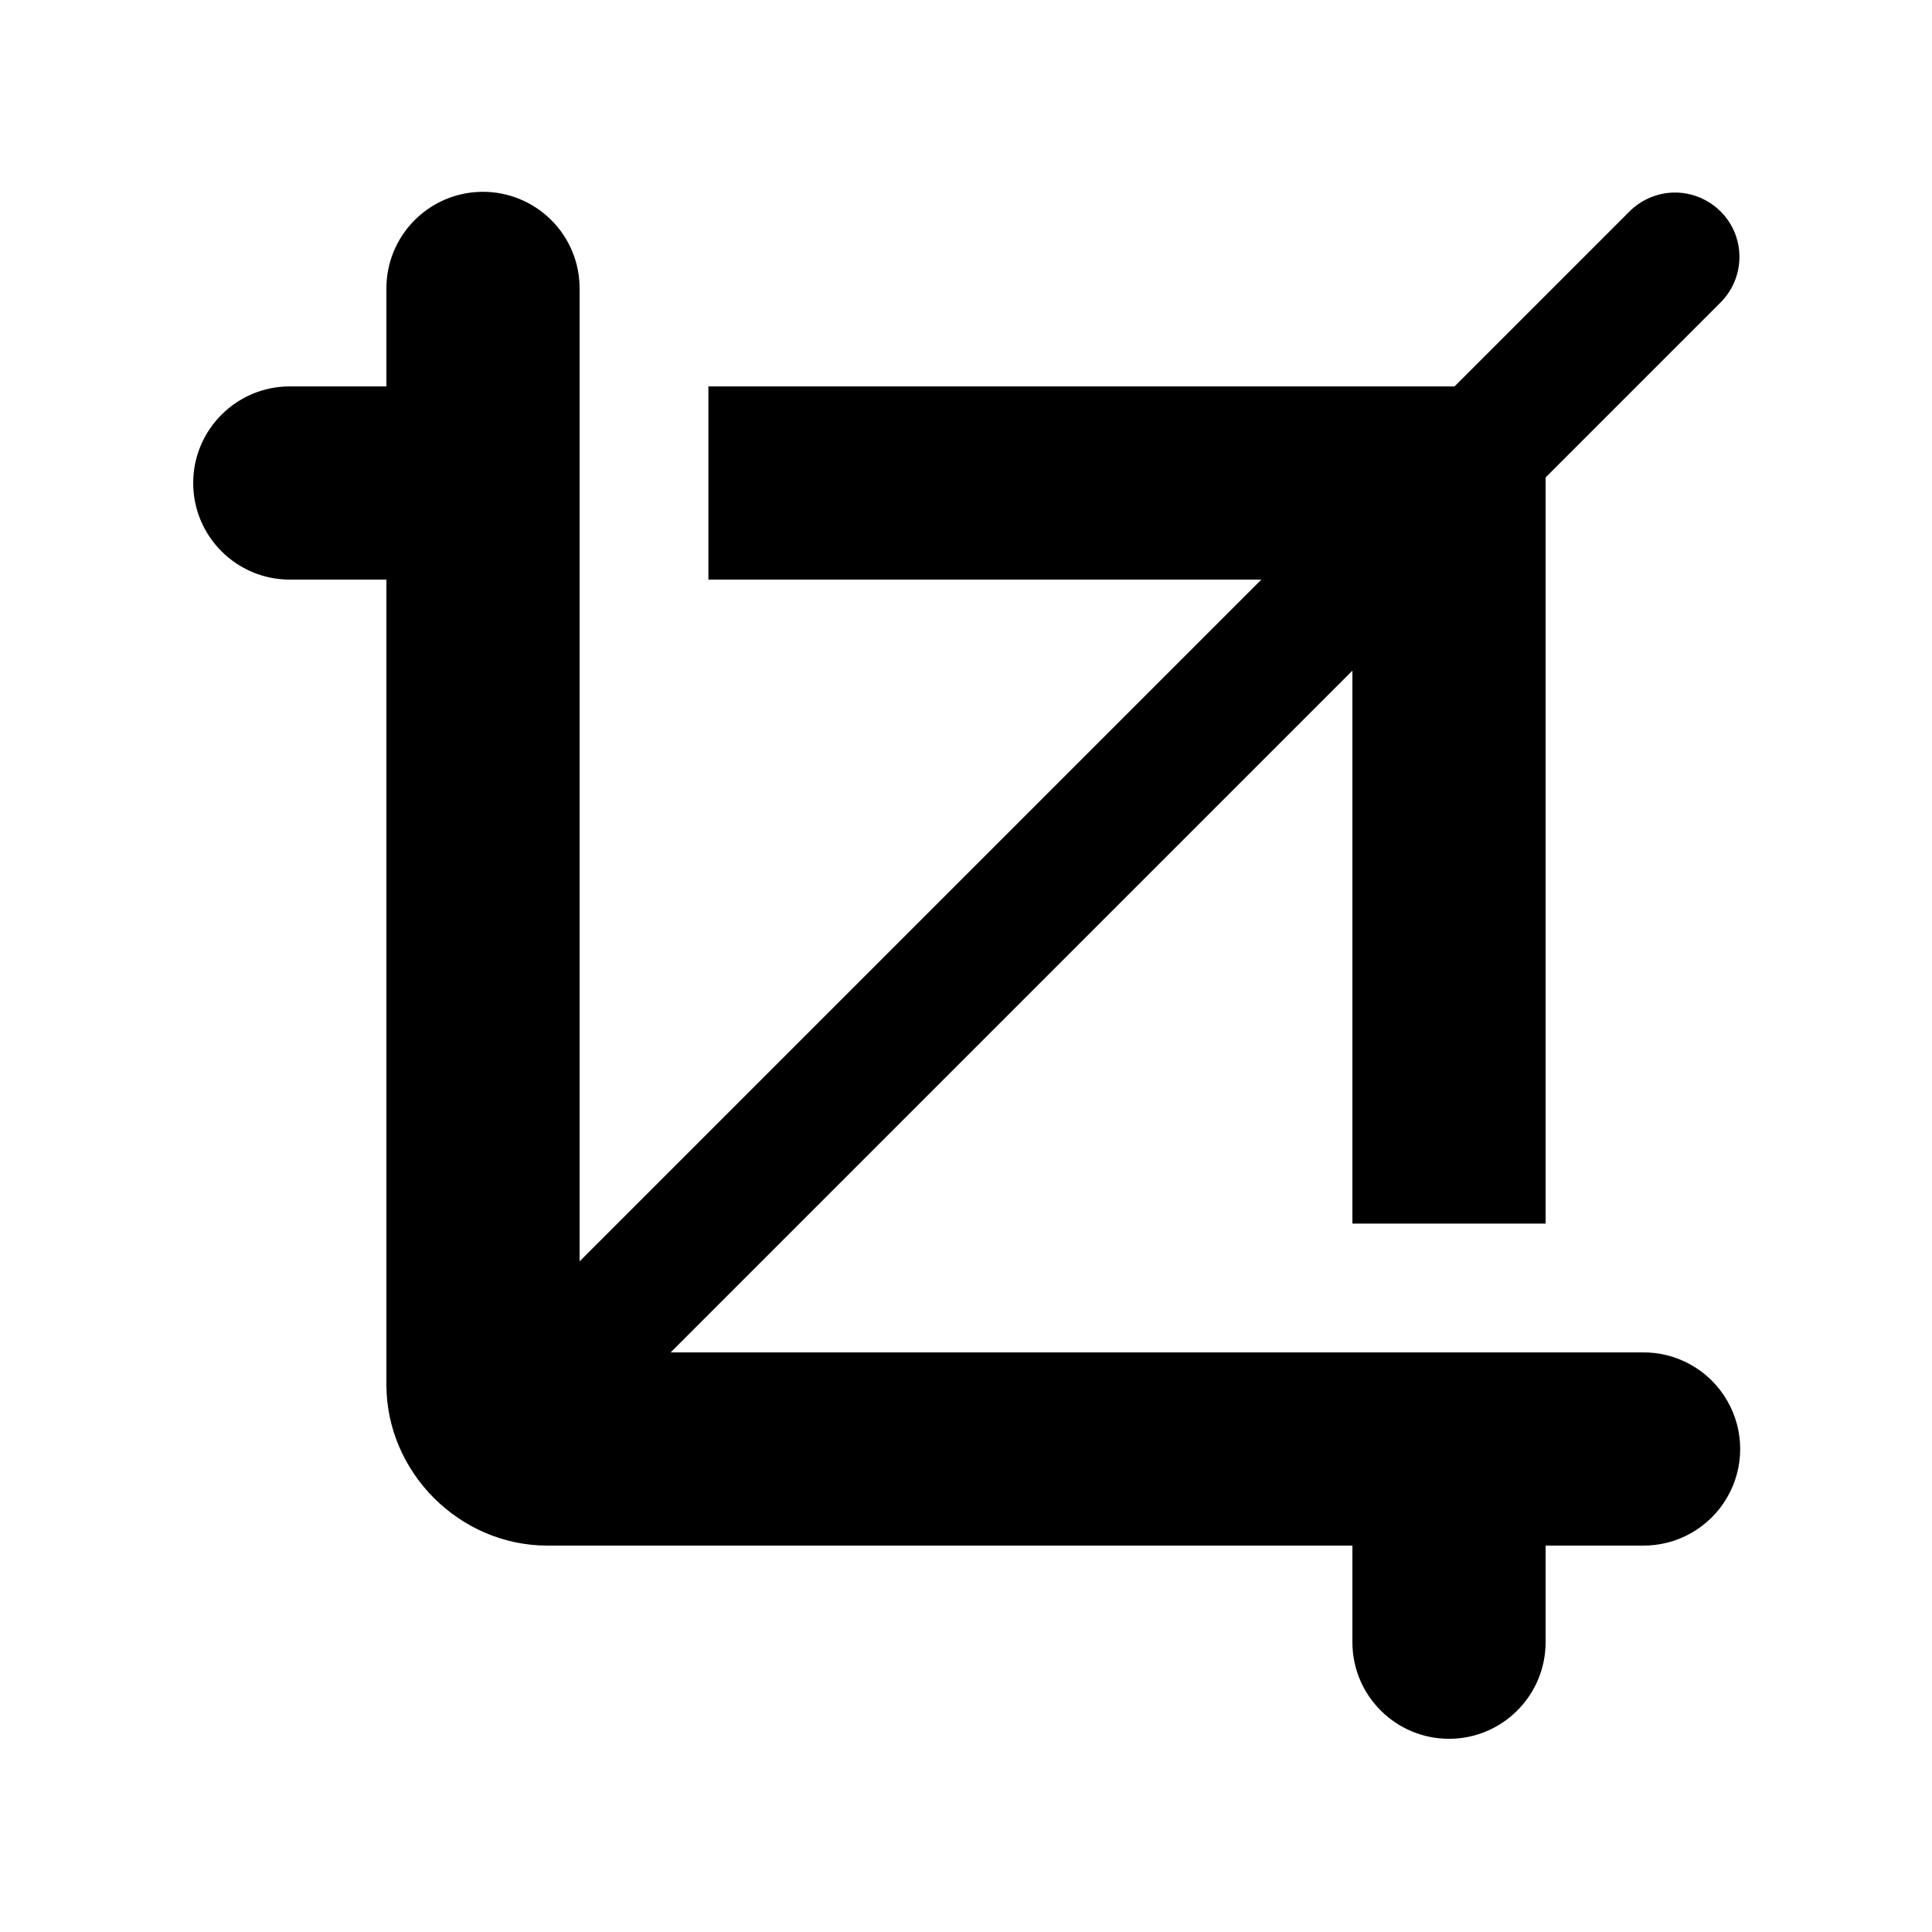 <?xml version="1.0" encoding="UTF-8" standalone="yes"?>
<svg xmlns="http://www.w3.org/2000/svg" xmlns:xlink="http://www.w3.org/1999/xlink" width="60px" height="60px" viewBox="0 0 60 60" version="1.1" fill="#000000">
  <g id="surface34855">
    <path style=" stroke:none;fill-rule:nonzero;fill:#000000;fill-opacity:1;" d="M 14.953 5.957 C 13.297 5.984 11.977 7.344 12 9 L 12 12 L 9 12 C 7.344 12 6 13.344 6 15 C 6 16.656 7.344 18 9 18 L 12 18 L 12 43 C 12 45.727 14.273 48 17 48 L 42 48 L 42 51 C 42 52.656 43.344 54 45 54 C 46.656 54 48 52.656 48 51 L 48 48 L 51 48 C 52.082 48.016 53.09 47.445 53.633 46.512 C 54.18 45.578 54.18 44.422 53.633 43.488 C 53.09 42.555 52.082 41.984 51 42 L 20.828 42 L 42 20.828 L 42 38 L 48 38 L 48 14.828 L 53.414 9.414 C 54.004 8.84 54.184 7.961 53.863 7.199 C 53.539 6.441 52.785 5.957 51.961 5.98 C 51.441 5.996 50.949 6.215 50.586 6.586 L 45.172 12 L 22 12 L 22 18 L 39.172 18 L 18 39.172 L 18 9 C 18.012 8.188 17.695 7.406 17.121 6.836 C 16.547 6.262 15.766 5.945 14.953 5.957 Z M 14.953 5.957 "/>
  </g>
</svg>
